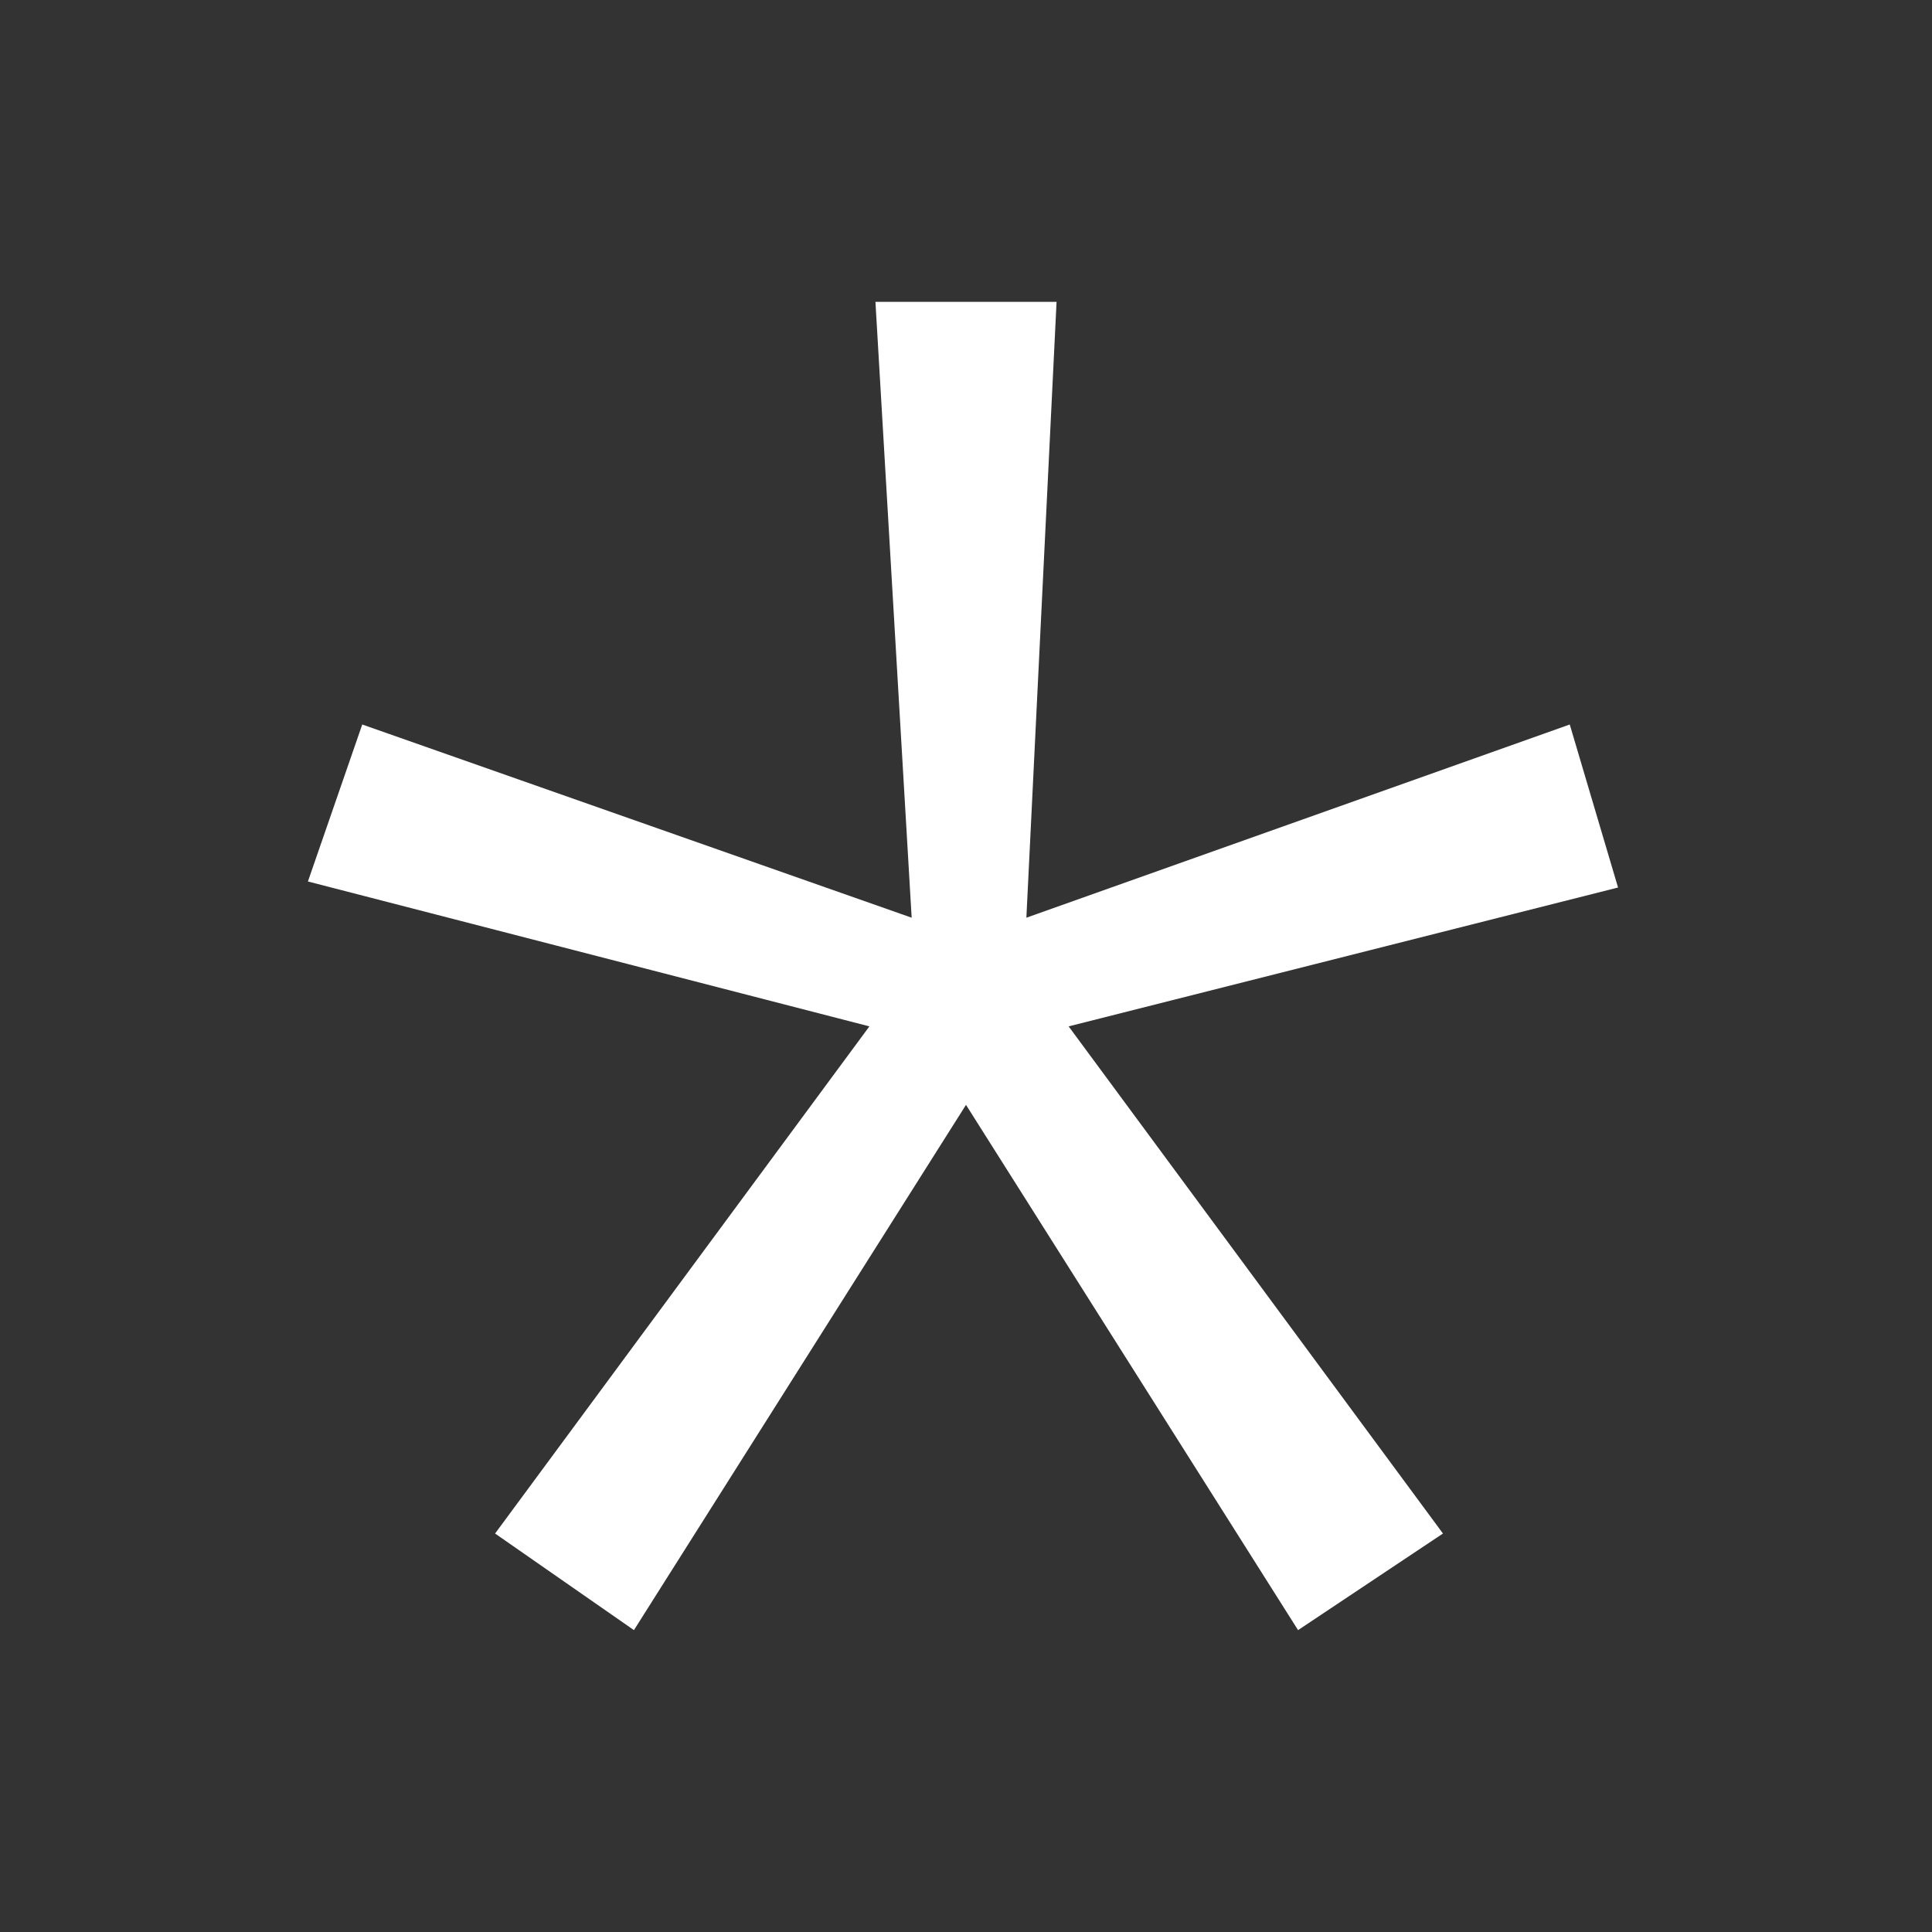 <svg xmlns="http://www.w3.org/2000/svg" enable-background="new 0 0 32 32" width="32" height="32"><rect width="100%" height="100%" fill="#333333" stroke="none"/><rect id="backgroundrect" width="100%" height="100%" x="0" y="0" fill="none" stroke="none"/>
    
<g class="currentLayer"><title>Layer 1</title><path d="M17.7,17l6.2,8.4L21.5,27l-5.5-8.7L10.5,27l-2.3-1.6l6.2-8.4l-9.3-2.4L6,12l9.1,3.2L14.5,5h3L17,15.2l9-3.2l0.8,2.7 L17.7,17z" id="svg_1" class="selected" fill="#ffffff" fill-opacity="1"/></g></svg>